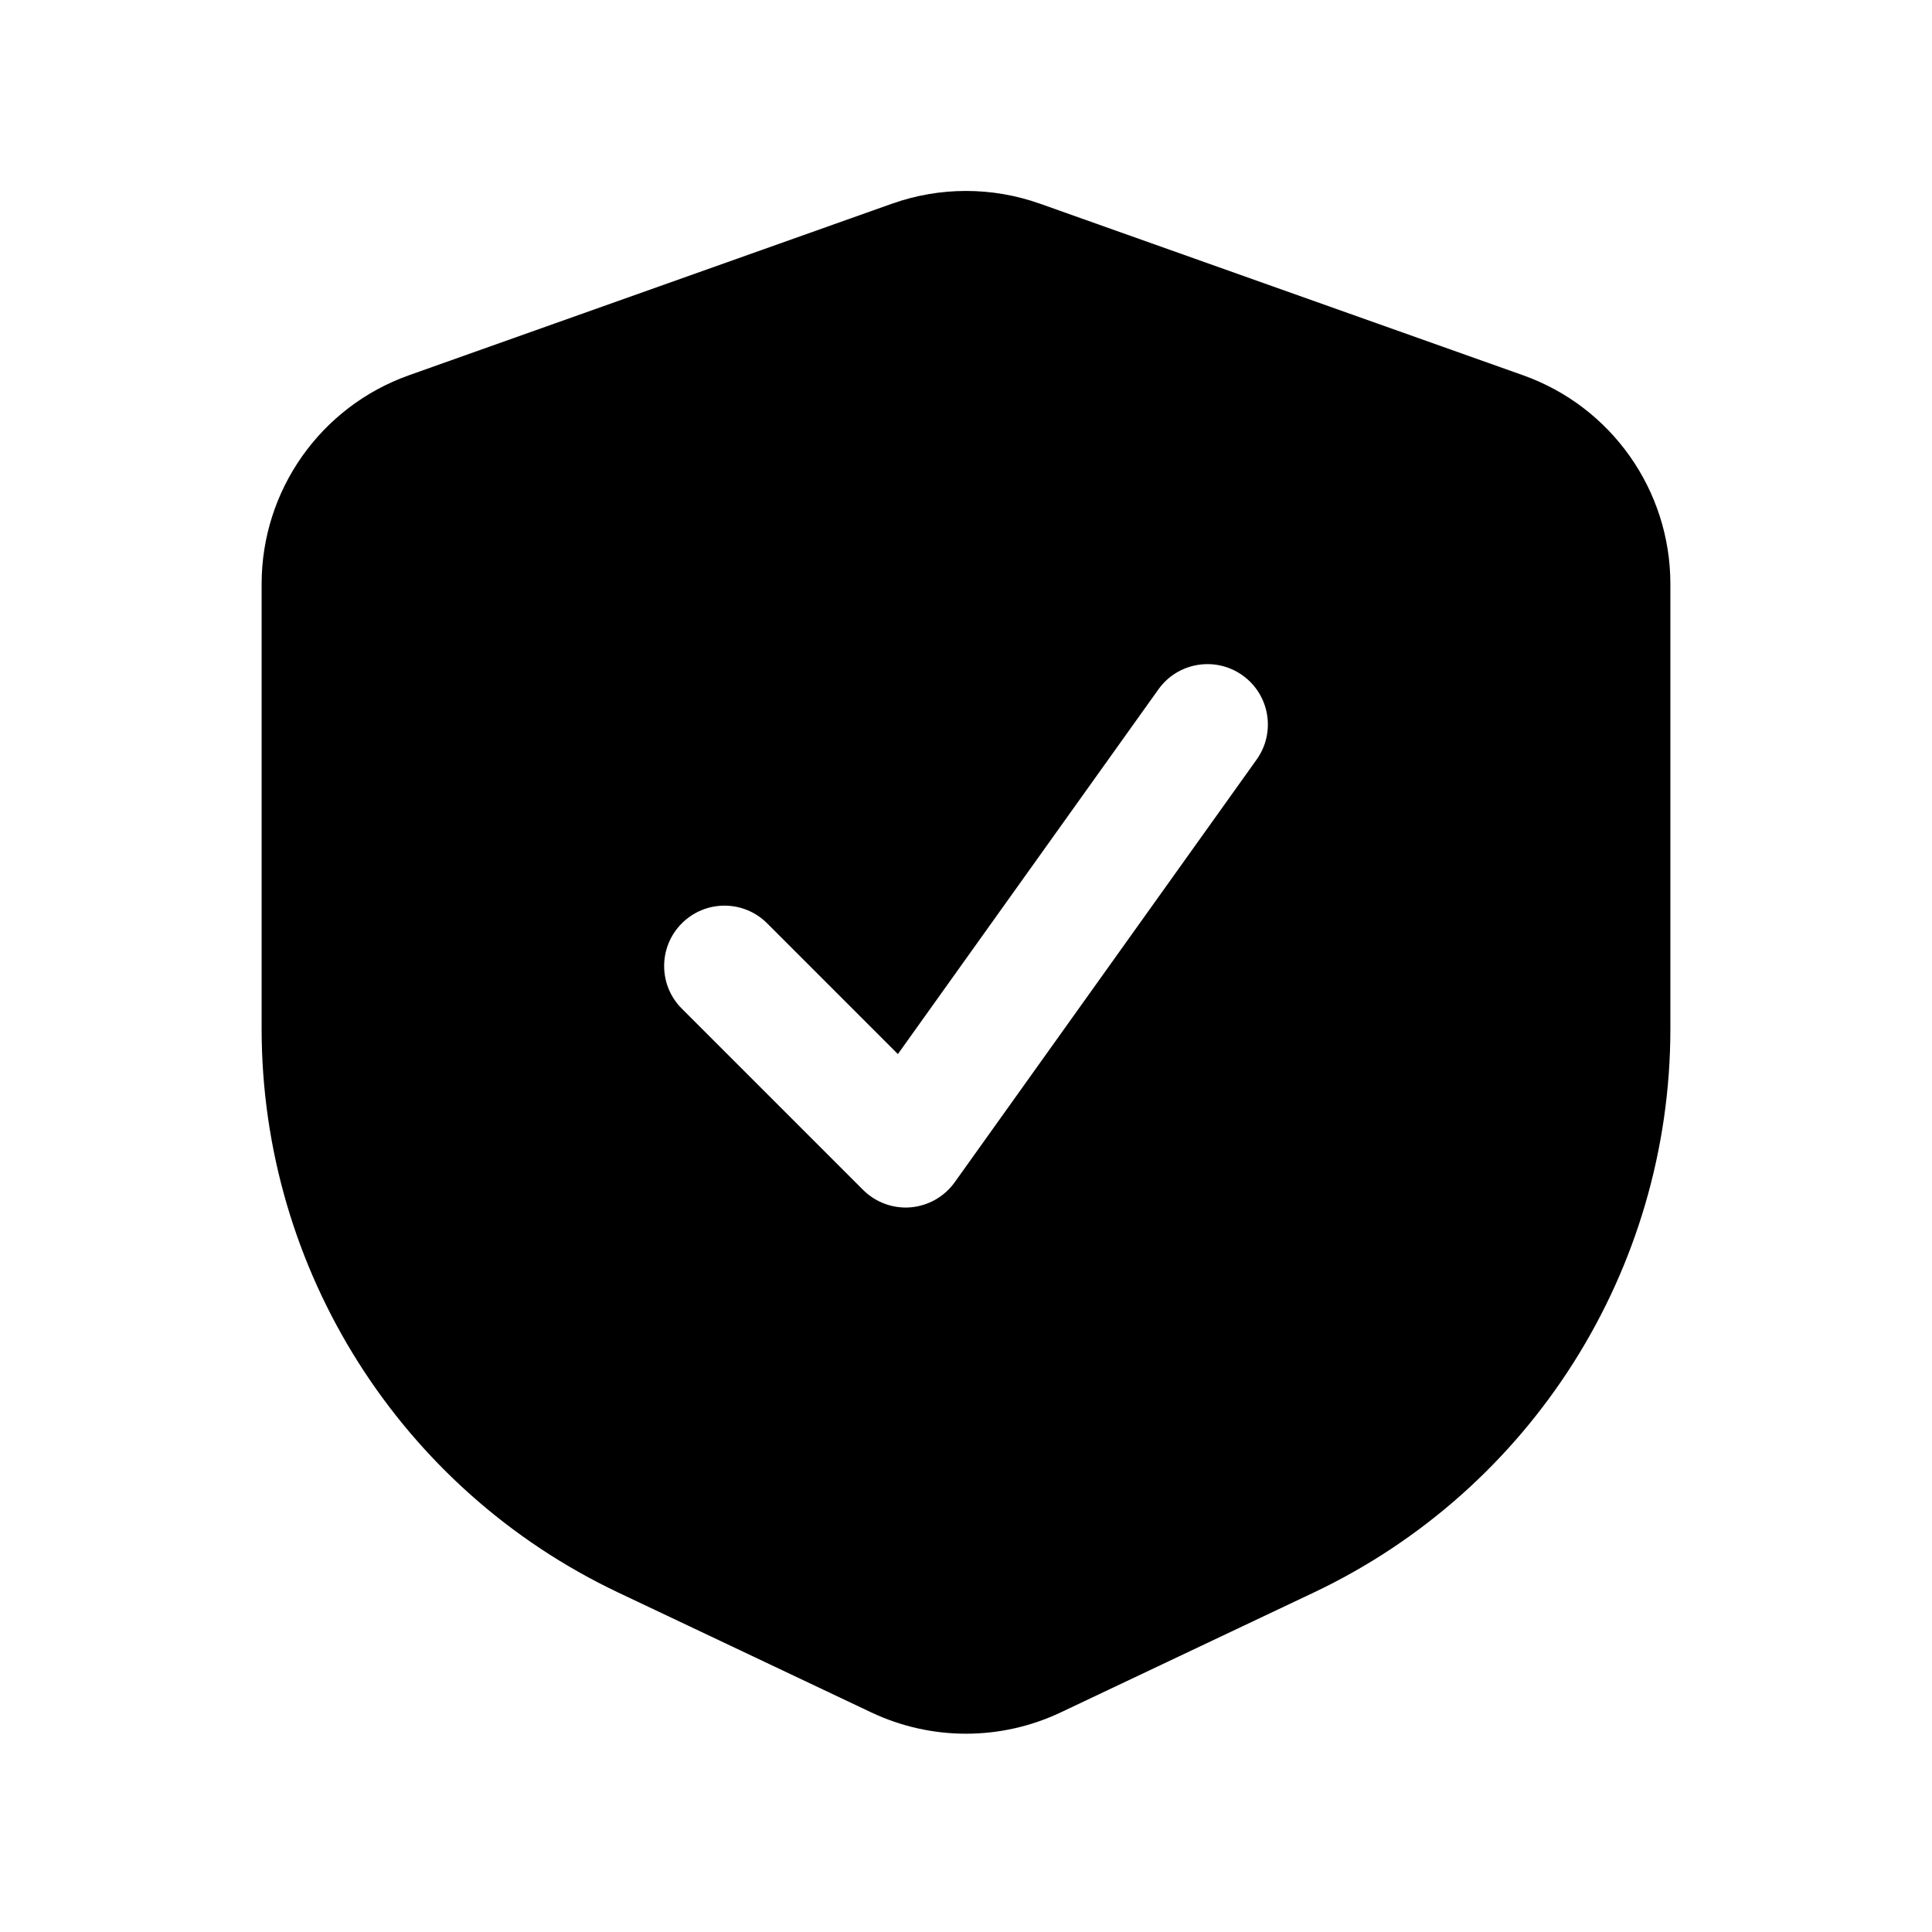 <svg width="24" height="24" viewBox="0 0 24 24" fill="none" xmlns="http://www.w3.org/2000/svg">
<path fill-rule="evenodd" clip-rule="evenodd" d="M11.079 2.531C11.675 2.319 12.325 2.319 12.921 2.531L18.921 4.662C20.017 5.052 20.75 6.09 20.75 7.254V12.78C20.75 15.775 19.024 18.502 16.318 19.784L13.177 21.272C12.432 21.625 11.568 21.625 10.823 21.272L7.682 19.784C4.976 18.502 3.25 15.775 3.25 12.78V7.254C3.25 6.09 3.983 5.052 5.079 4.662L11.079 2.531ZM15.61 9.436C15.851 9.099 15.773 8.631 15.436 8.39C15.099 8.149 14.63 8.227 14.39 8.564L11.154 13.094L9.53 11.47C9.237 11.177 8.763 11.177 8.47 11.47C8.177 11.763 8.177 12.238 8.47 12.53L10.72 14.78C10.876 14.936 11.092 15.016 11.312 14.998C11.532 14.979 11.732 14.865 11.86 14.686L15.61 9.436Z" fill="black"/>
</svg>
